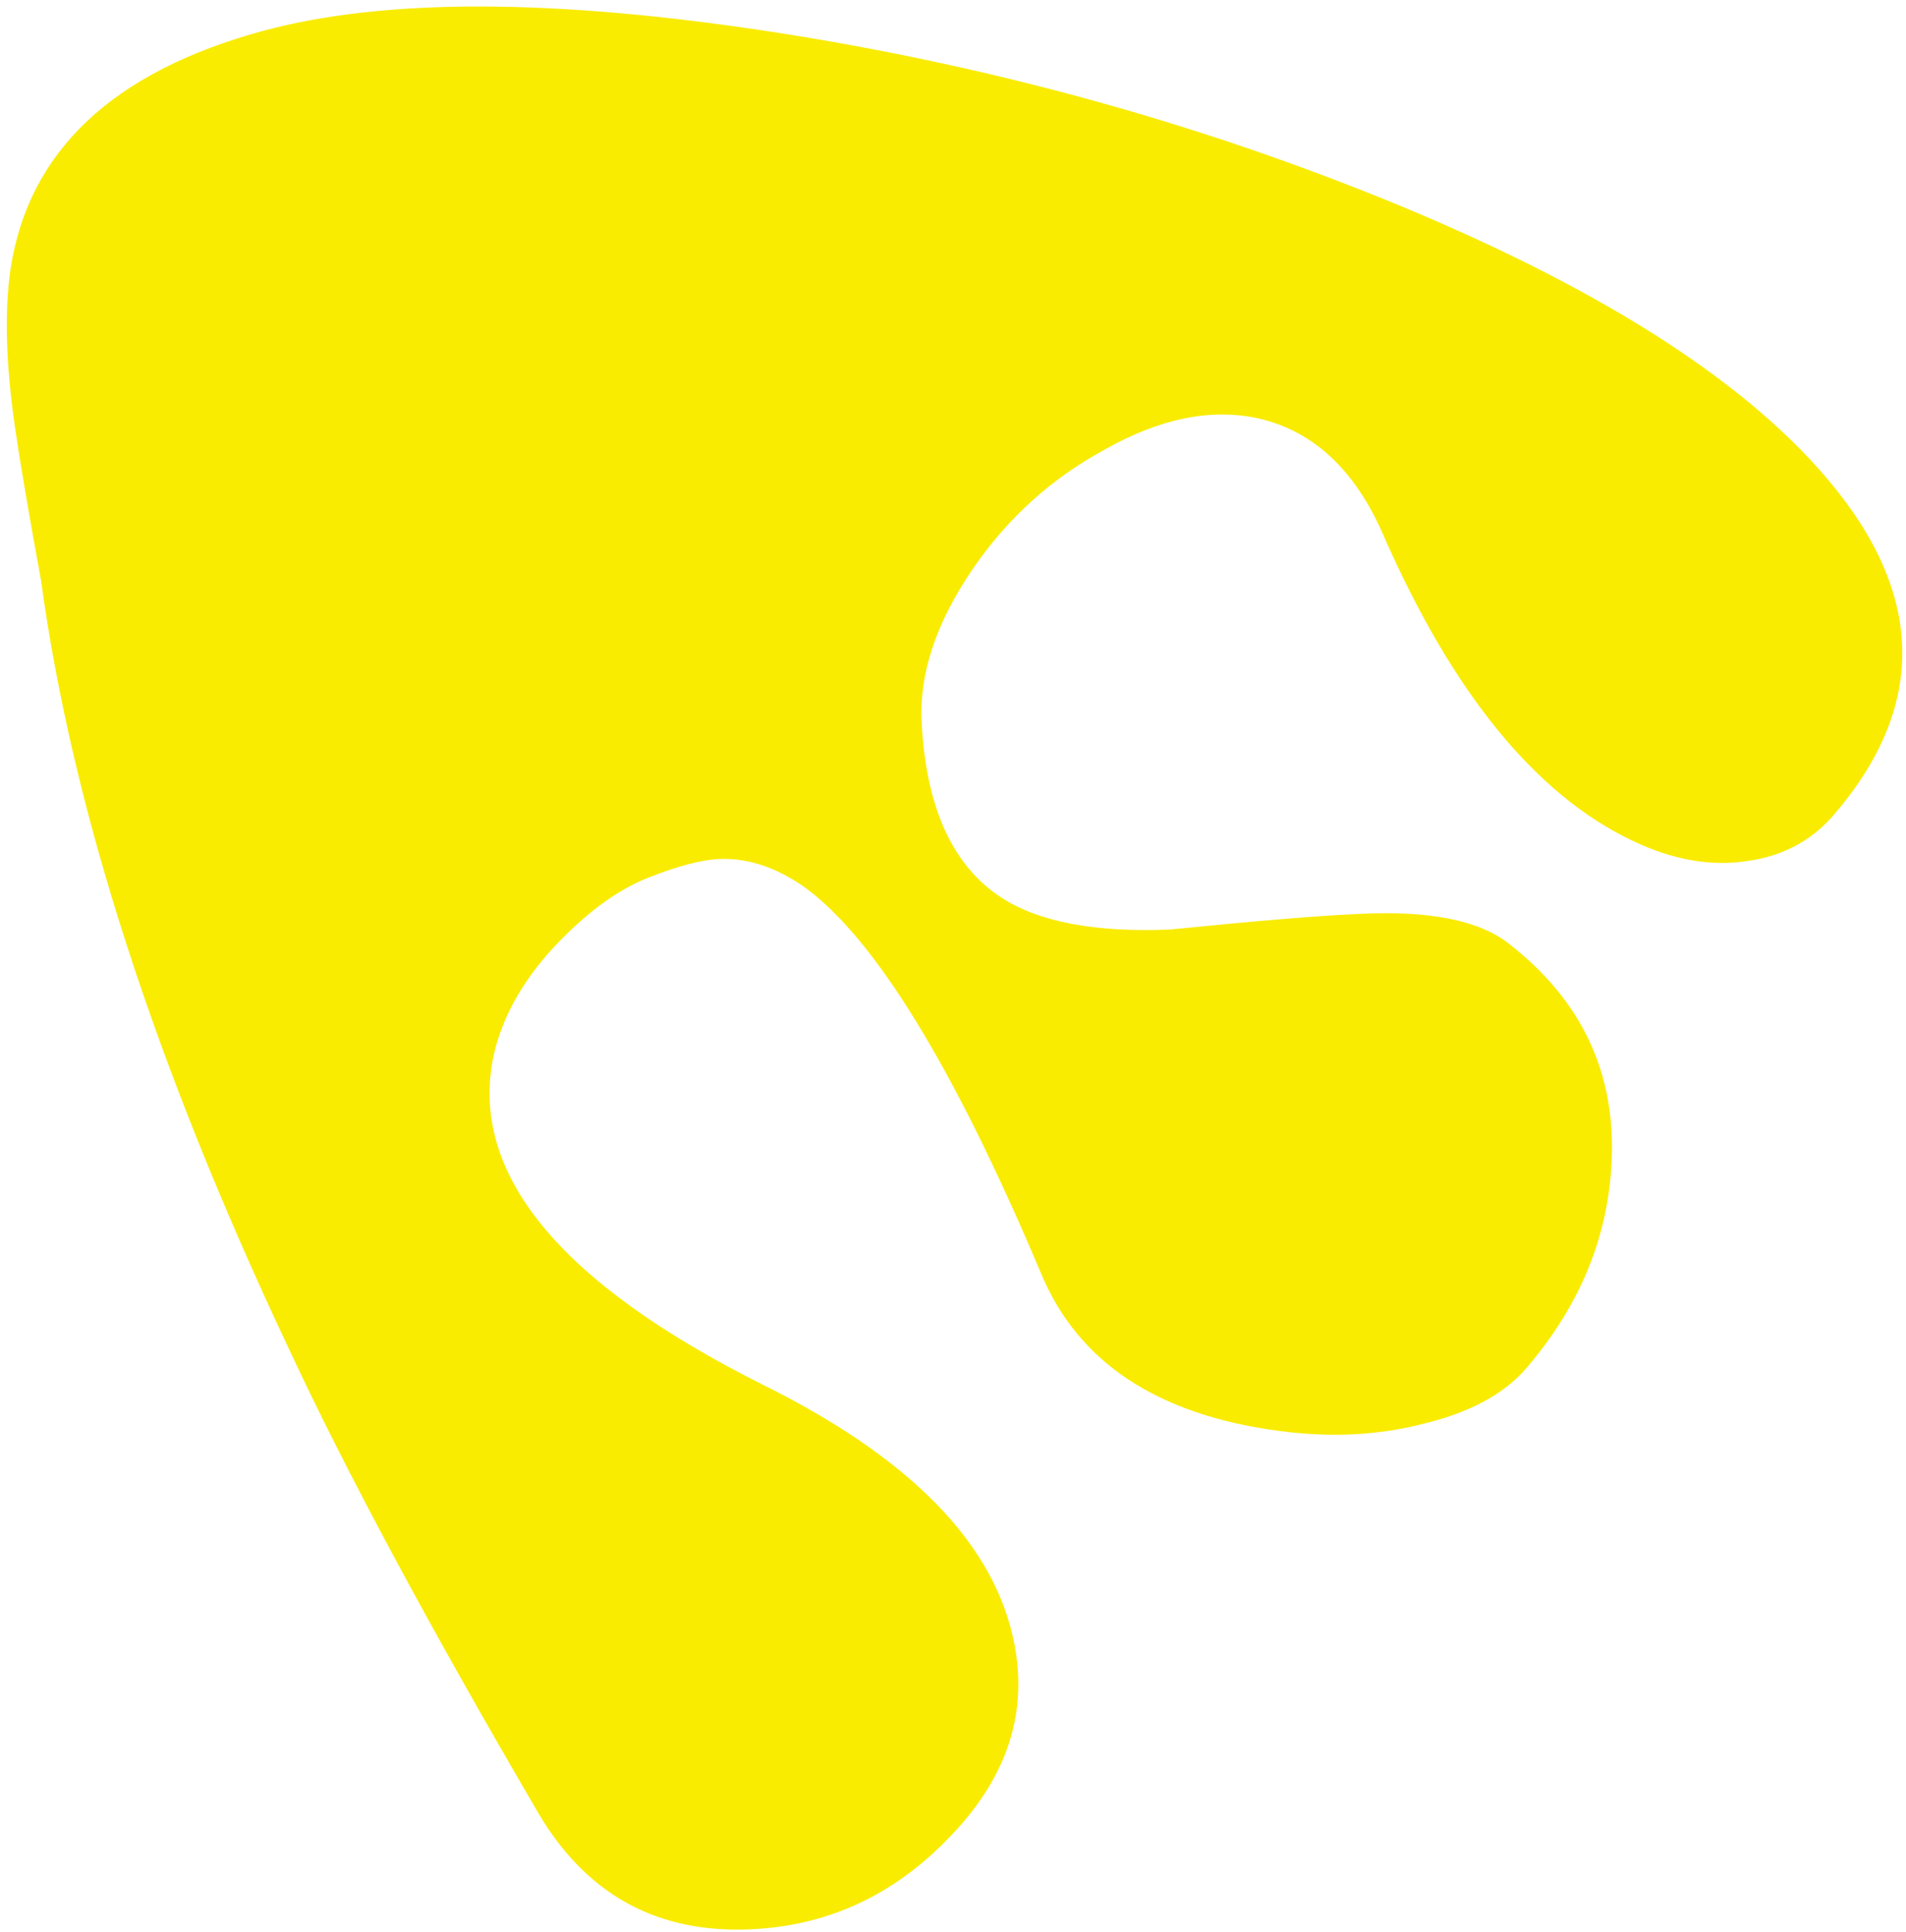 
<svg xmlns="http://www.w3.org/2000/svg" version="1.1" xmlns:xlink="http://www.w3.org/1999/xlink" preserveAspectRatio="none" x="0px" y="0px" width="146px" height="148px" viewBox="0 0 146 148">
<defs>
<g id="Layer0_0_FILL">
<path fill="#F9EC00" stroke="none" d="
M 96.4 32.05
Q 102.7 33.5 105.95 40.95 113.9 59.1 125.05 64.4 129.65 66.6 133.85 65.95 137.85 65.4 140.4 62.5 151.25 49.95 139.95 36.65 130.1 25.05 106 15.25 83.75 6.25 59.2 2.45 34.15 -1.4 20.2 2.35 2.85 7.05 0.8 20.65 0.1 25.5 1.15 32.75 1.75 36.85 3.15 44.5 6.7 70.6 22.05 103.15 28.65 117.35 41.25 138.9 46.6 147.95 56.8 147.8 66.15 147.65 72.8 140.65 79.85 133.35 77.35 124.45 74.4 114 58.5 106.1 35 94.35 37.8 80.9 38.85 76.15 43 71.95 46.35 68.55 49.6 67.25 53 65.9 55.05 65.8 58.3 65.65 61.55 67.9 69.7 73.75 79.75 97.55 84 107.75 97.95 109.6 103.85 110.4 109.05 109.05 114.45 107.75 117 104.7 123.05 97.6 123.45 89 123.95 78.8 115.6 72.3 112.2 69.6 104.15 70 99.55 70.2 89.6 71.2 81 71.55 76.7 68.75 71.1 65.1 70.6 55.35 70.3 49.75 74.5 43.6 78.5 37.75 84.6 34.45 90.95 30.85 96.4 32.05 Z"/>
</g>
</defs>

<g transform="matrix( 1, 0, 0, 1, 0,0) ">
<use xlink:href="#Layer0_0_FILL"/>
</g>
</svg>
